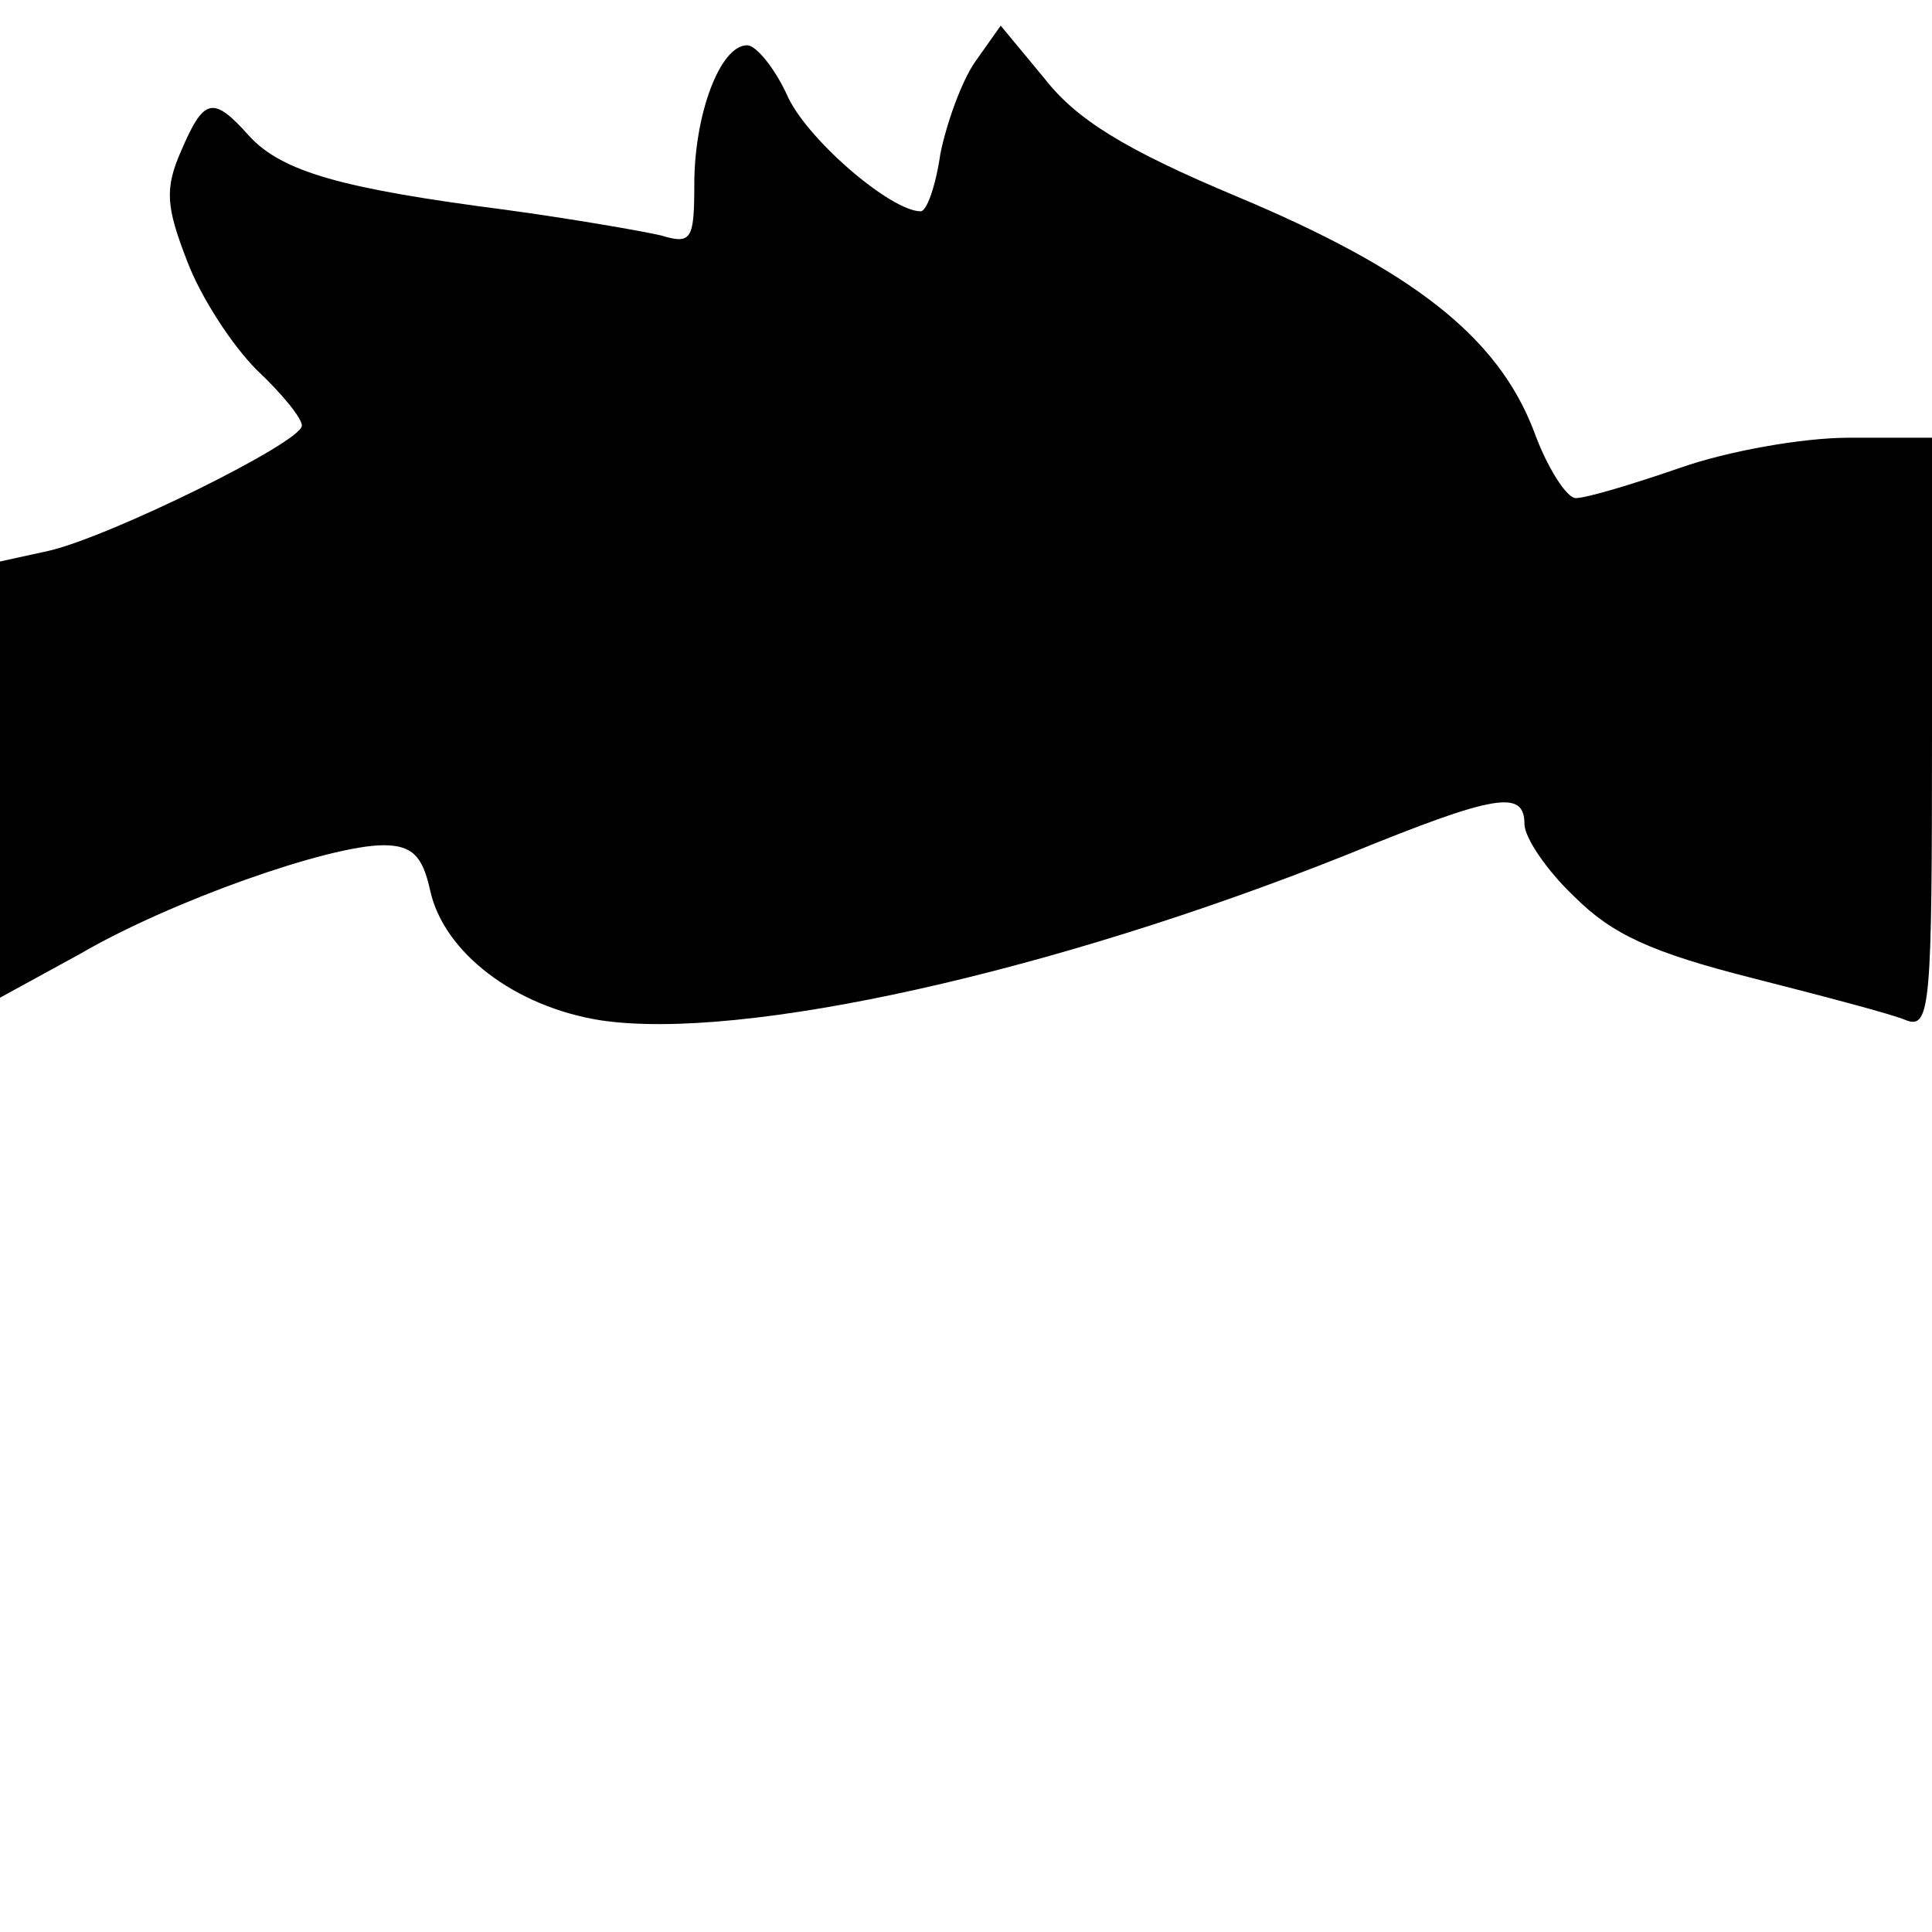 <?xml version="1.0" standalone="no"?>
<!DOCTYPE svg PUBLIC "-//W3C//DTD SVG 20010904//EN"
 "http://www.w3.org/TR/2001/REC-SVG-20010904/DTD/svg10.dtd">
<svg version="1.0" xmlns="http://www.w3.org/2000/svg"
 width="128pt" height="128pt" viewBox="0 0 128 128"
 preserveAspectRatio="xMidYMid meet">
<g transform="translate(0,128) scale(0.1,-0.1)"
fill="#000000" stroke="none">
<path d="M646 1239 c-9 -13 -19 -41 -23 -61 -3 -21 -9 -38 -13 -38 -20 0 -77
49 -89 78 -8 17 -20 32 -26 32 -18 0 -35 -46 -35 -92 0 -37 -2 -40 -22 -34
-13 3 -59 11 -103 17 -108 14 -148 25 -170 49 -24 27 -30 25 -45 -10 -11 -25
-10 -37 4 -73 9 -24 30 -56 46 -72 17 -16 30 -32 30 -37 0 -11 -128 -74 -168
-83 l-32 -7 0 -145 0 -144 53 29 c60 35 165 72 201 72 19 0 26 -7 31 -30 9
-41 56 -77 113 -86 94 -14 300 32 495 110 98 40 117 43 117 20 0 -9 15 -31 33
-48 25 -25 51 -37 118 -54 47 -12 93 -24 102 -28 16 -6 17 11 17 190 l0 196
-55 0 c-31 0 -81 -9 -112 -20 -32 -11 -62 -20 -69 -20 -6 0 -19 20 -28 45 -24
62 -80 106 -197 155 -74 31 -106 51 -127 78 l-29 35 -17 -24z"/>
</g>
</svg>
